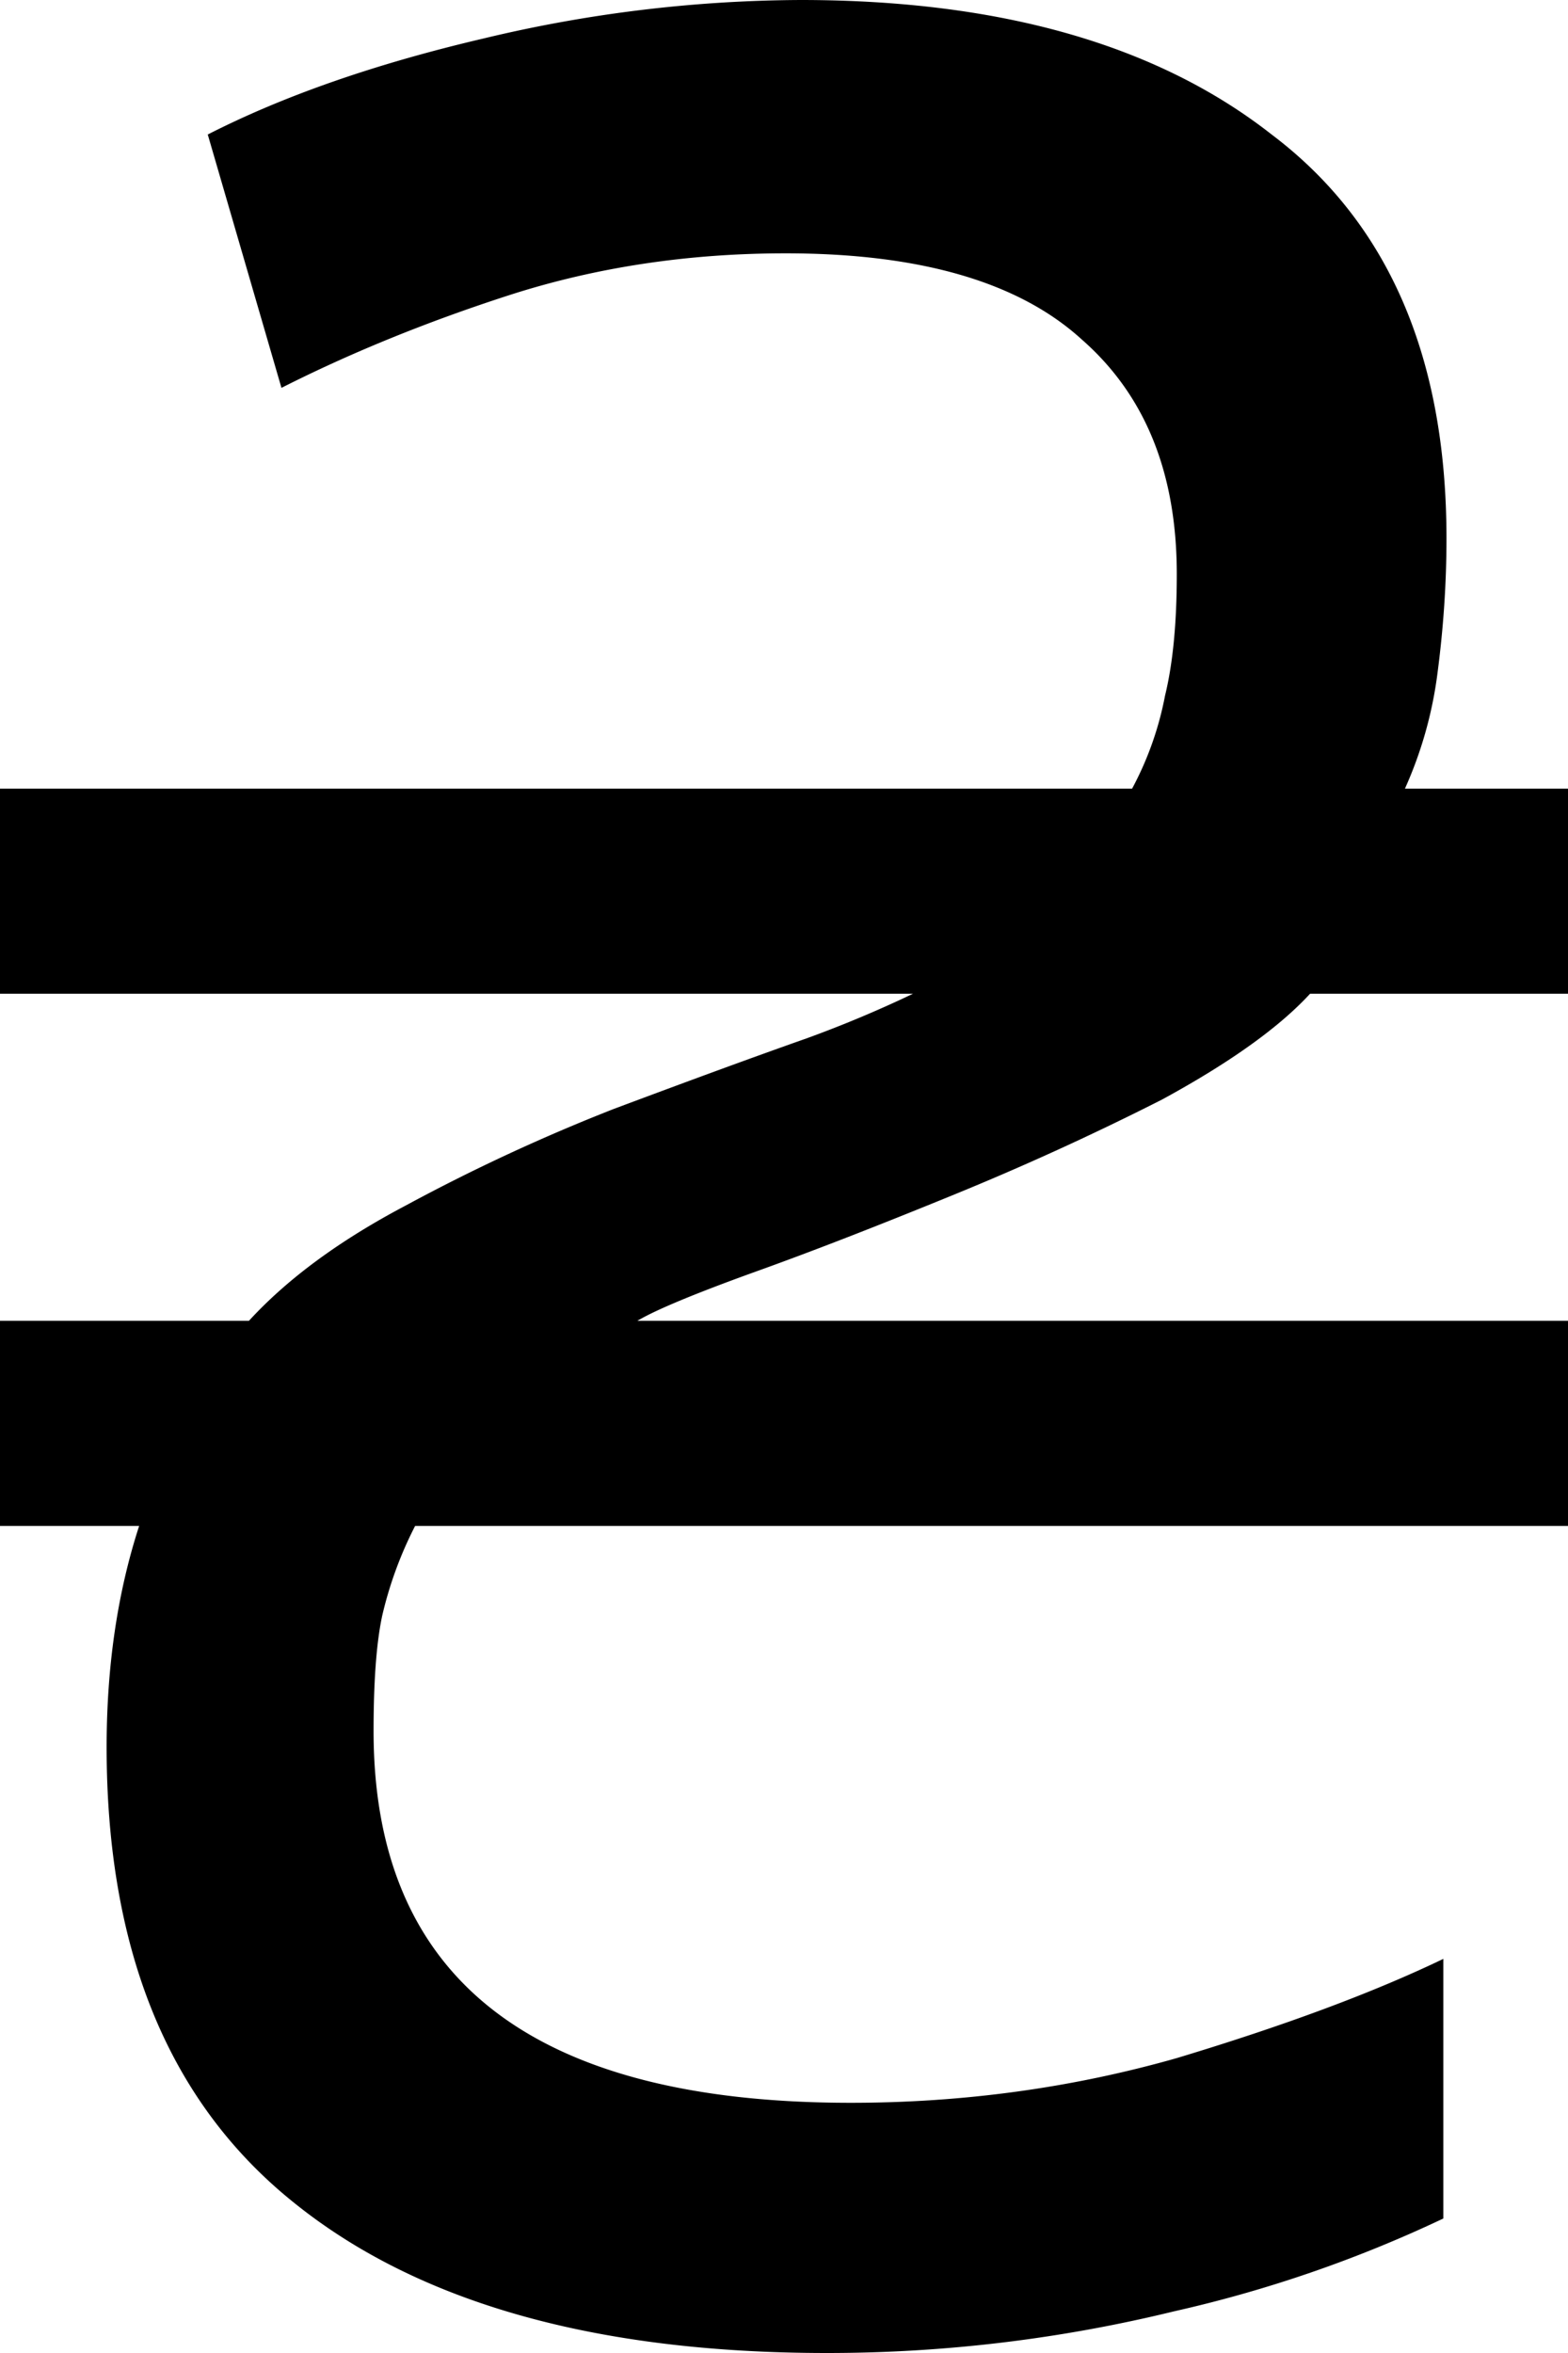 <svg xmlns="http://www.w3.org/2000/svg" viewBox="0 0 4 6">
    <path d="M2.11 6c-.59 0-1.044-.128-1.361-.384C.43 5.36.272 4.973.272 4.455c0-.207.028-.395.083-.564H0v-.523h.635c.101-.11.235-.207.4-.294.172-.093.349-.175.53-.246.187-.07.35-.13.492-.18a3.02 3.02 0 0 0 .272-.114H0v-.523h2.888a.827.827 0 0 0 .084-.237c.02-.082.03-.185.03-.31 0-.257-.08-.456-.242-.598-.161-.147-.413-.22-.756-.22-.247 0-.482.035-.703.106-.217.07-.411.15-.583.237L.53.343c.192-.098.426-.18.704-.245A3.52 3.52 0 0 1 2.042 0c.509 0 .91.114 1.202.343.297.224.446.567.446 1.03 0 .115-.008.23-.023.344a1.037 1.037 0 0 1-.083.294H4v.523h-.658c-.08.087-.207.177-.378.27a7.17 7.17 0 0 1-.537.245c-.186.076-.355.142-.506.196-.152.055-.25.096-.295.123H4v.523H1.059a.99.99 0 0 0-.084.229c-.015.07-.022.169-.022.294 0 .632.406.948 1.217.948.287 0 .565-.038.832-.114.272-.082.499-.166.68-.253v.662a3.29 3.29 0 0 1-.688.237c-.287.07-.582.106-.884.106z"/>
</svg>
